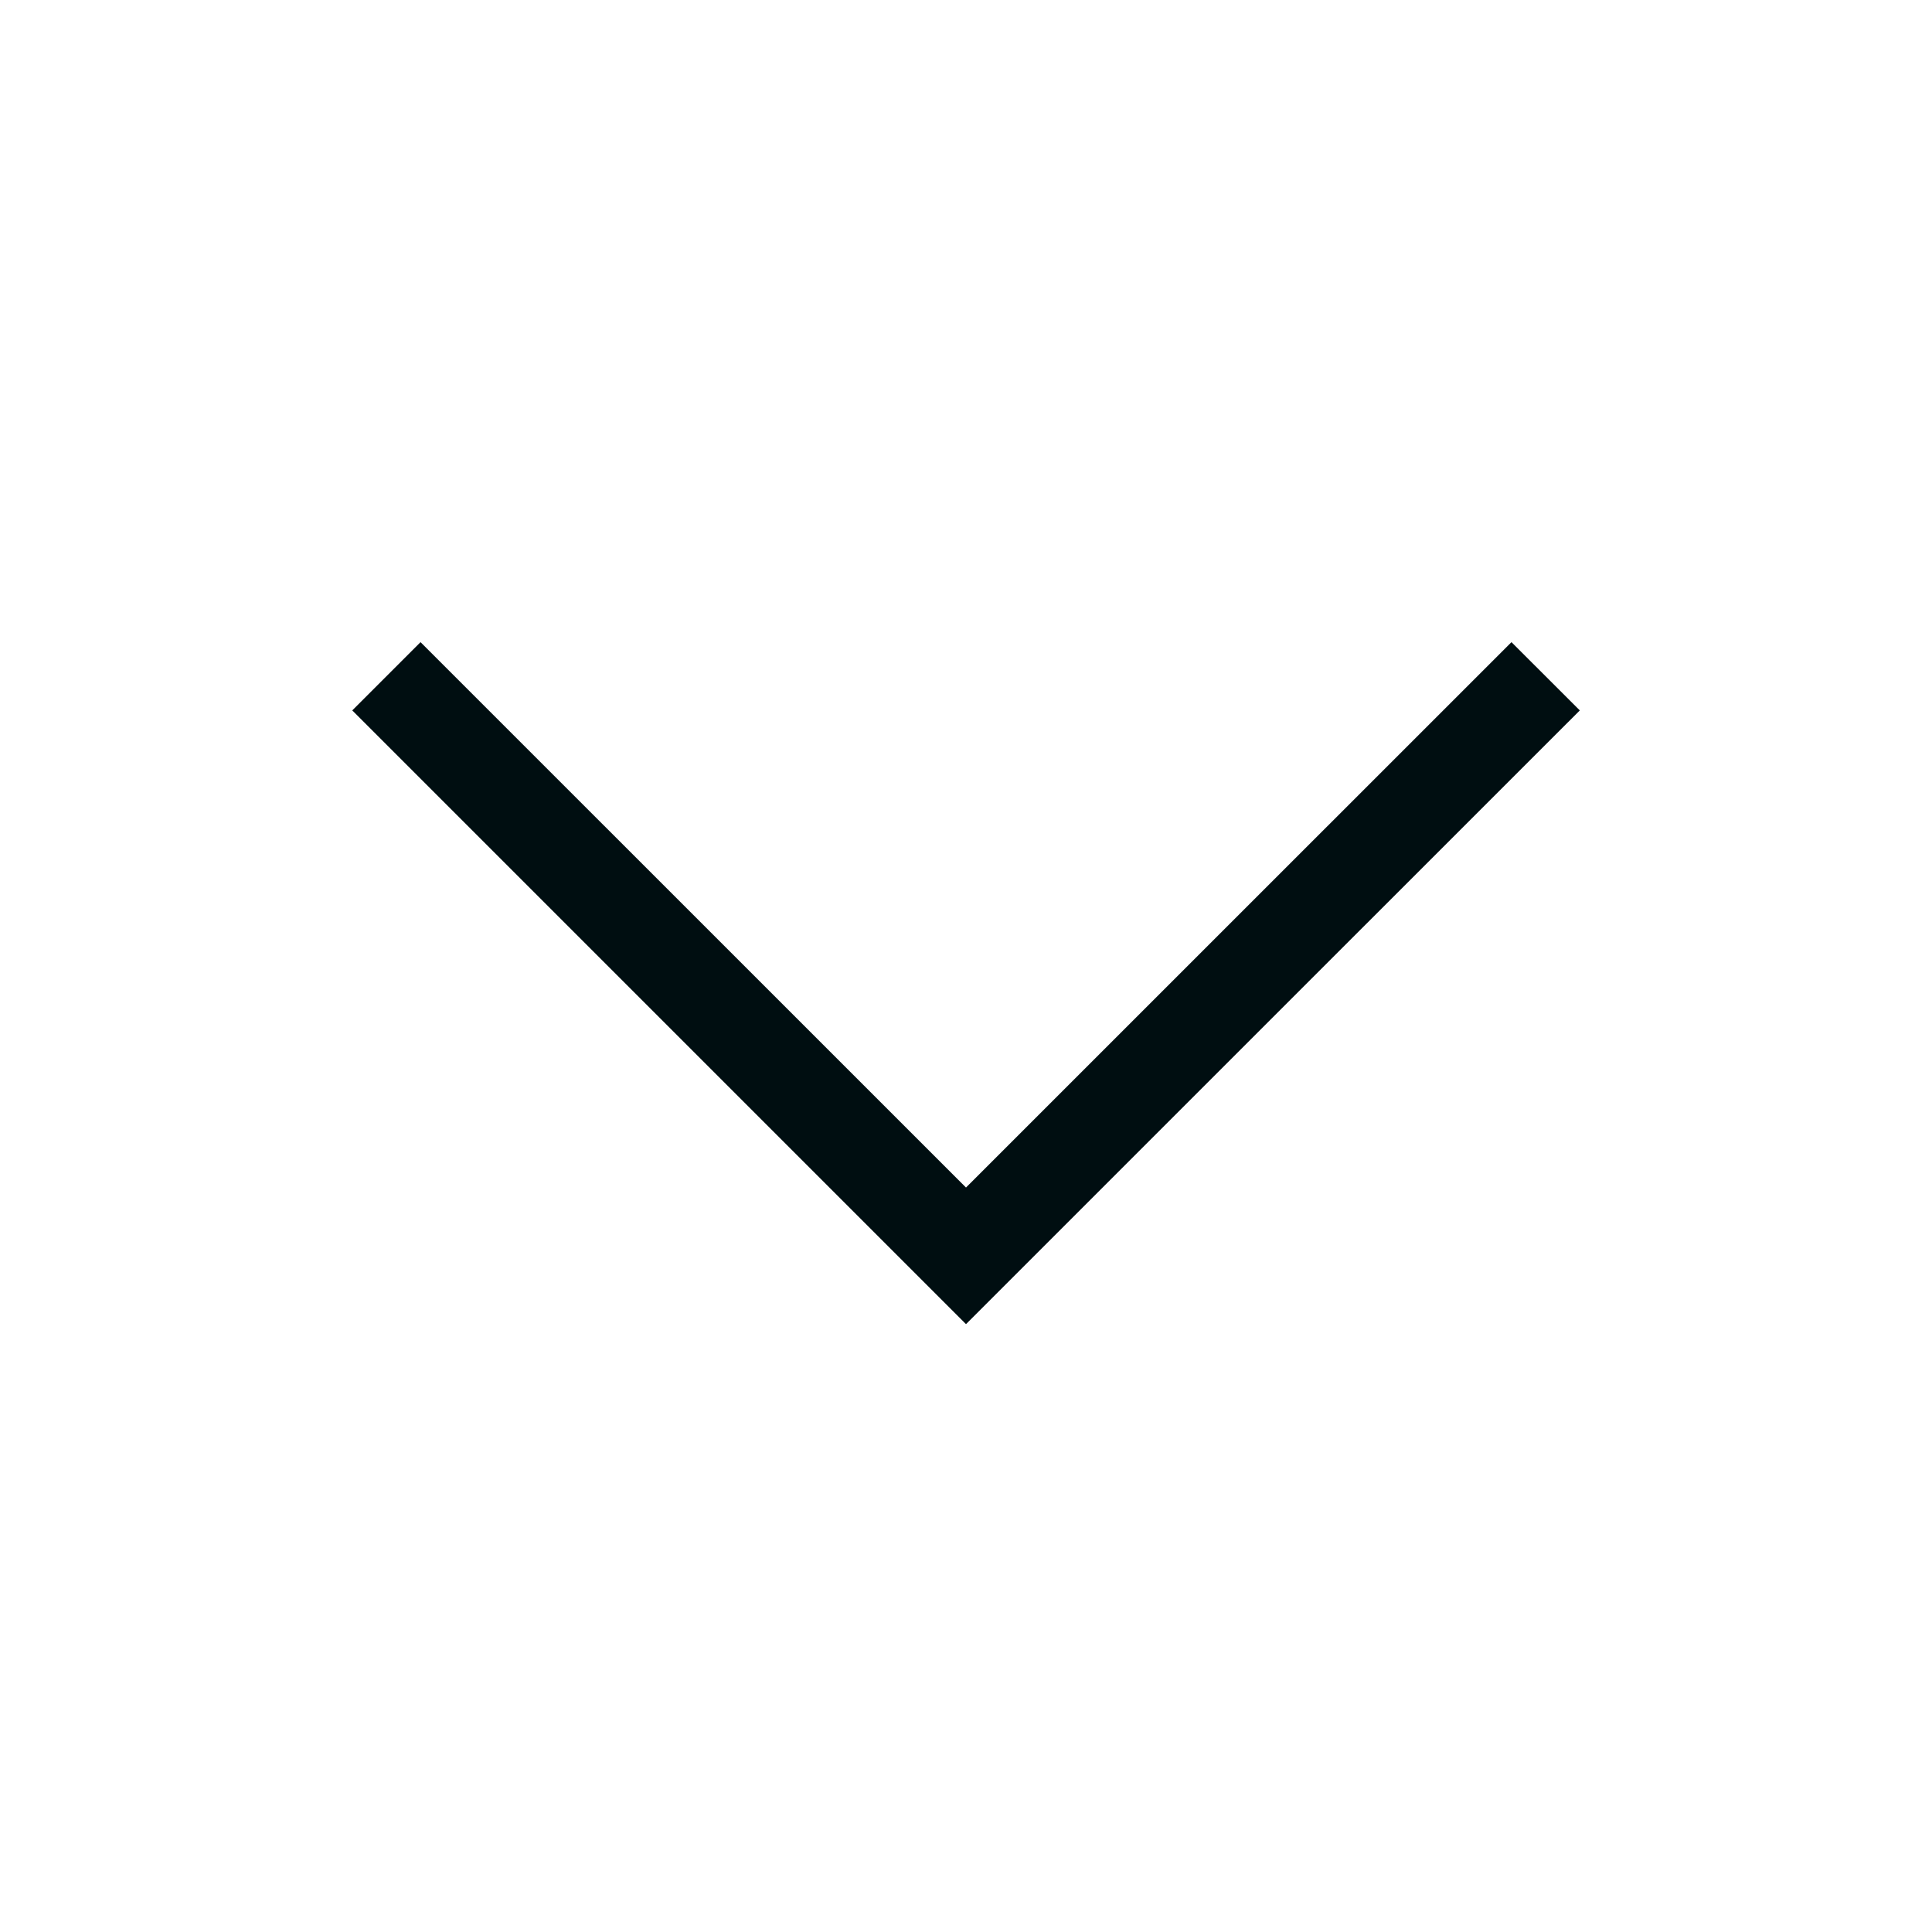 <svg width="24" height="24" viewBox="0 0 24 24" fill="none" xmlns="http://www.w3.org/2000/svg">
<path fill-rule="evenodd" clip-rule="evenodd" d="M12 14.752L5.224 7.977L4.376 8.825L12 16.449L15.812 12.637L19.625 8.825L18.776 7.977L12 14.752Z" fill="#000E11"/>
</svg>
